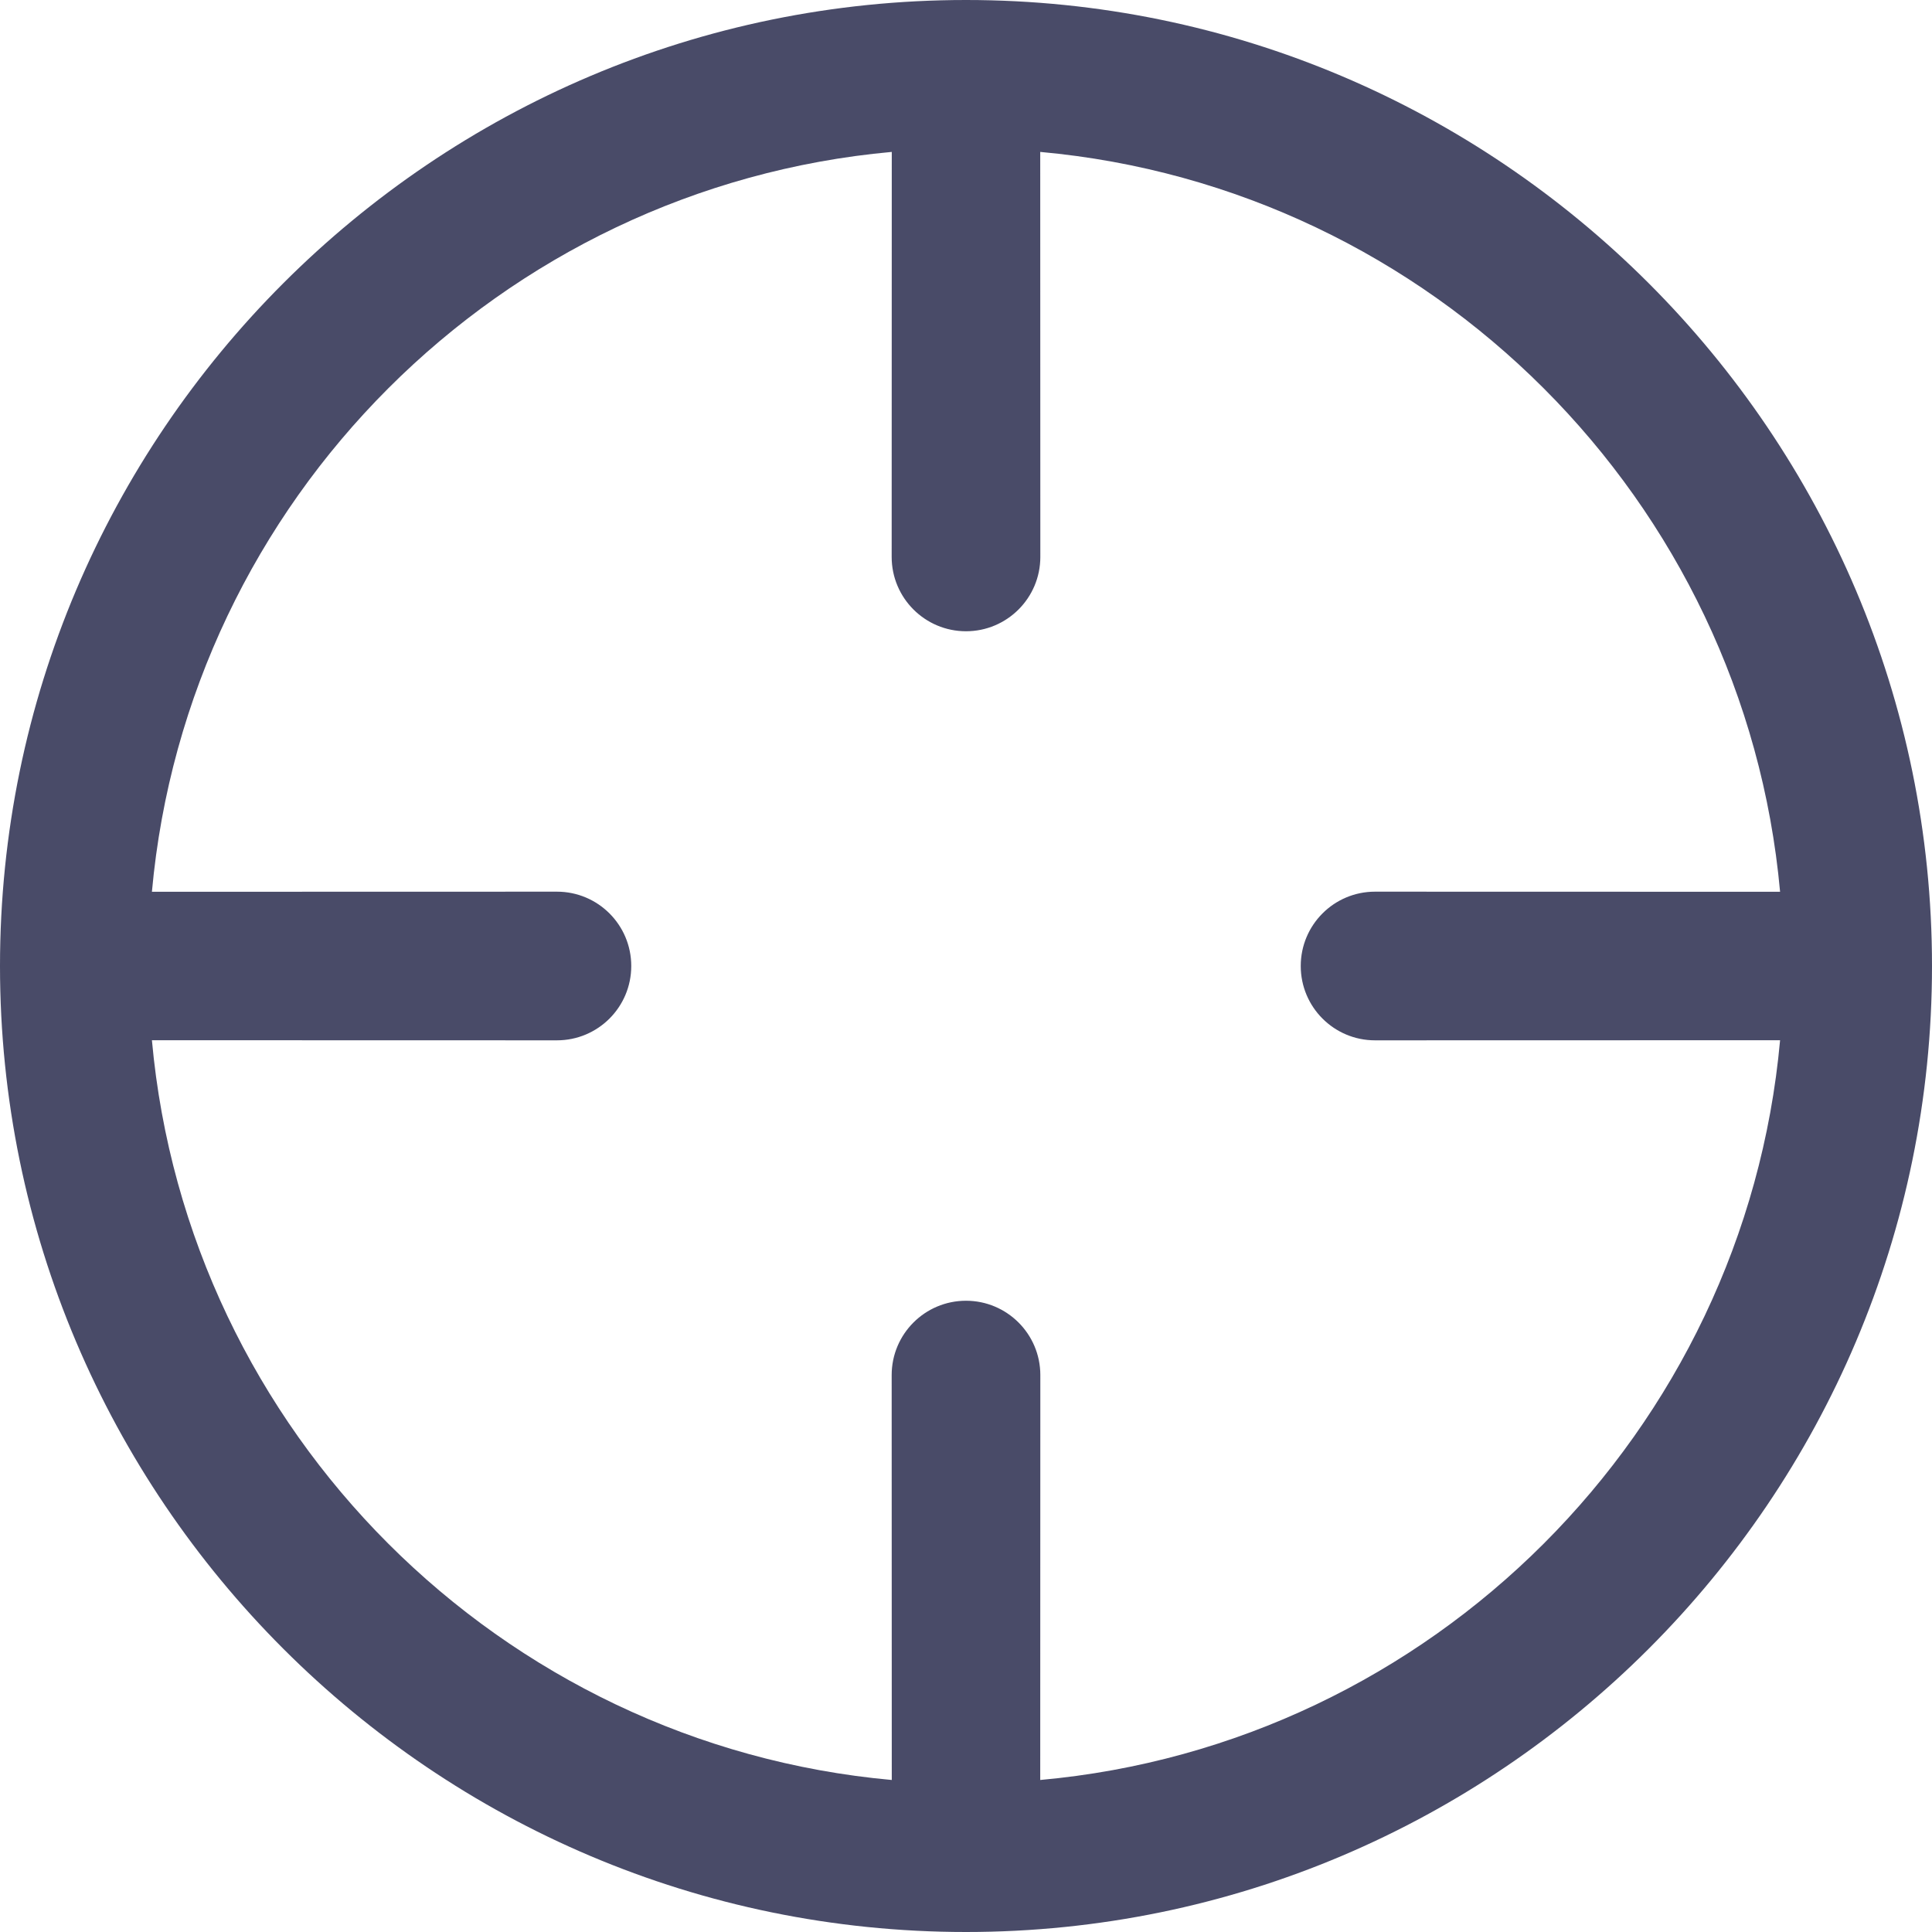 <?xml version="1.0" encoding="UTF-8"?>
<svg width="19px" height="19px" viewBox="0 0 19 19" version="1.1" xmlns="http://www.w3.org/2000/svg" xmlns:xlink="http://www.w3.org/1999/xlink">
    <title>Combined Shape</title>
    <g id="EcoDechets-V2" stroke="none" stroke-width="1" fill="none" fill-rule="evenodd">
        <g id="Homepage-V2" transform="translate(-141, -325)" fill="#494B68">
            <g id="Group-11" transform="translate(131, 315)">
                <path d="M19.5,10 C24.738,10 29,14.262 29,19.5 C29,24.738 24.738,29 19.5,29 C14.262,29 10,24.738 10,19.5 C10,14.262 14.262,10 19.5,10 Z M20.23,11.494 L20.231,15.477 C20.231,15.881 19.903,16.208 19.5,16.208 C19.097,16.208 18.769,15.881 18.769,15.477 L18.77,11.494 C14.919,11.843 11.843,14.919 11.494,18.77 L15.477,18.769 C15.881,18.769 16.208,19.096 16.208,19.5 C16.208,19.904 15.881,20.231 15.477,20.231 L11.494,20.23 C11.843,24.081 14.919,27.157 18.77,27.505 L18.769,23.523 C18.769,23.119 19.097,22.792 19.5,22.792 C19.903,22.792 20.231,23.119 20.231,23.523 L20.23,27.505 C24.081,27.157 27.157,24.081 27.506,20.23 L23.522,20.231 C23.119,20.231 22.792,19.904 22.792,19.5 C22.792,19.096 23.119,18.769 23.522,18.769 L27.506,18.77 C27.157,14.919 24.081,11.843 20.23,11.494 Z" id="Combined-Shape"></path>
            </g>
        </g>
    </g>
</svg>